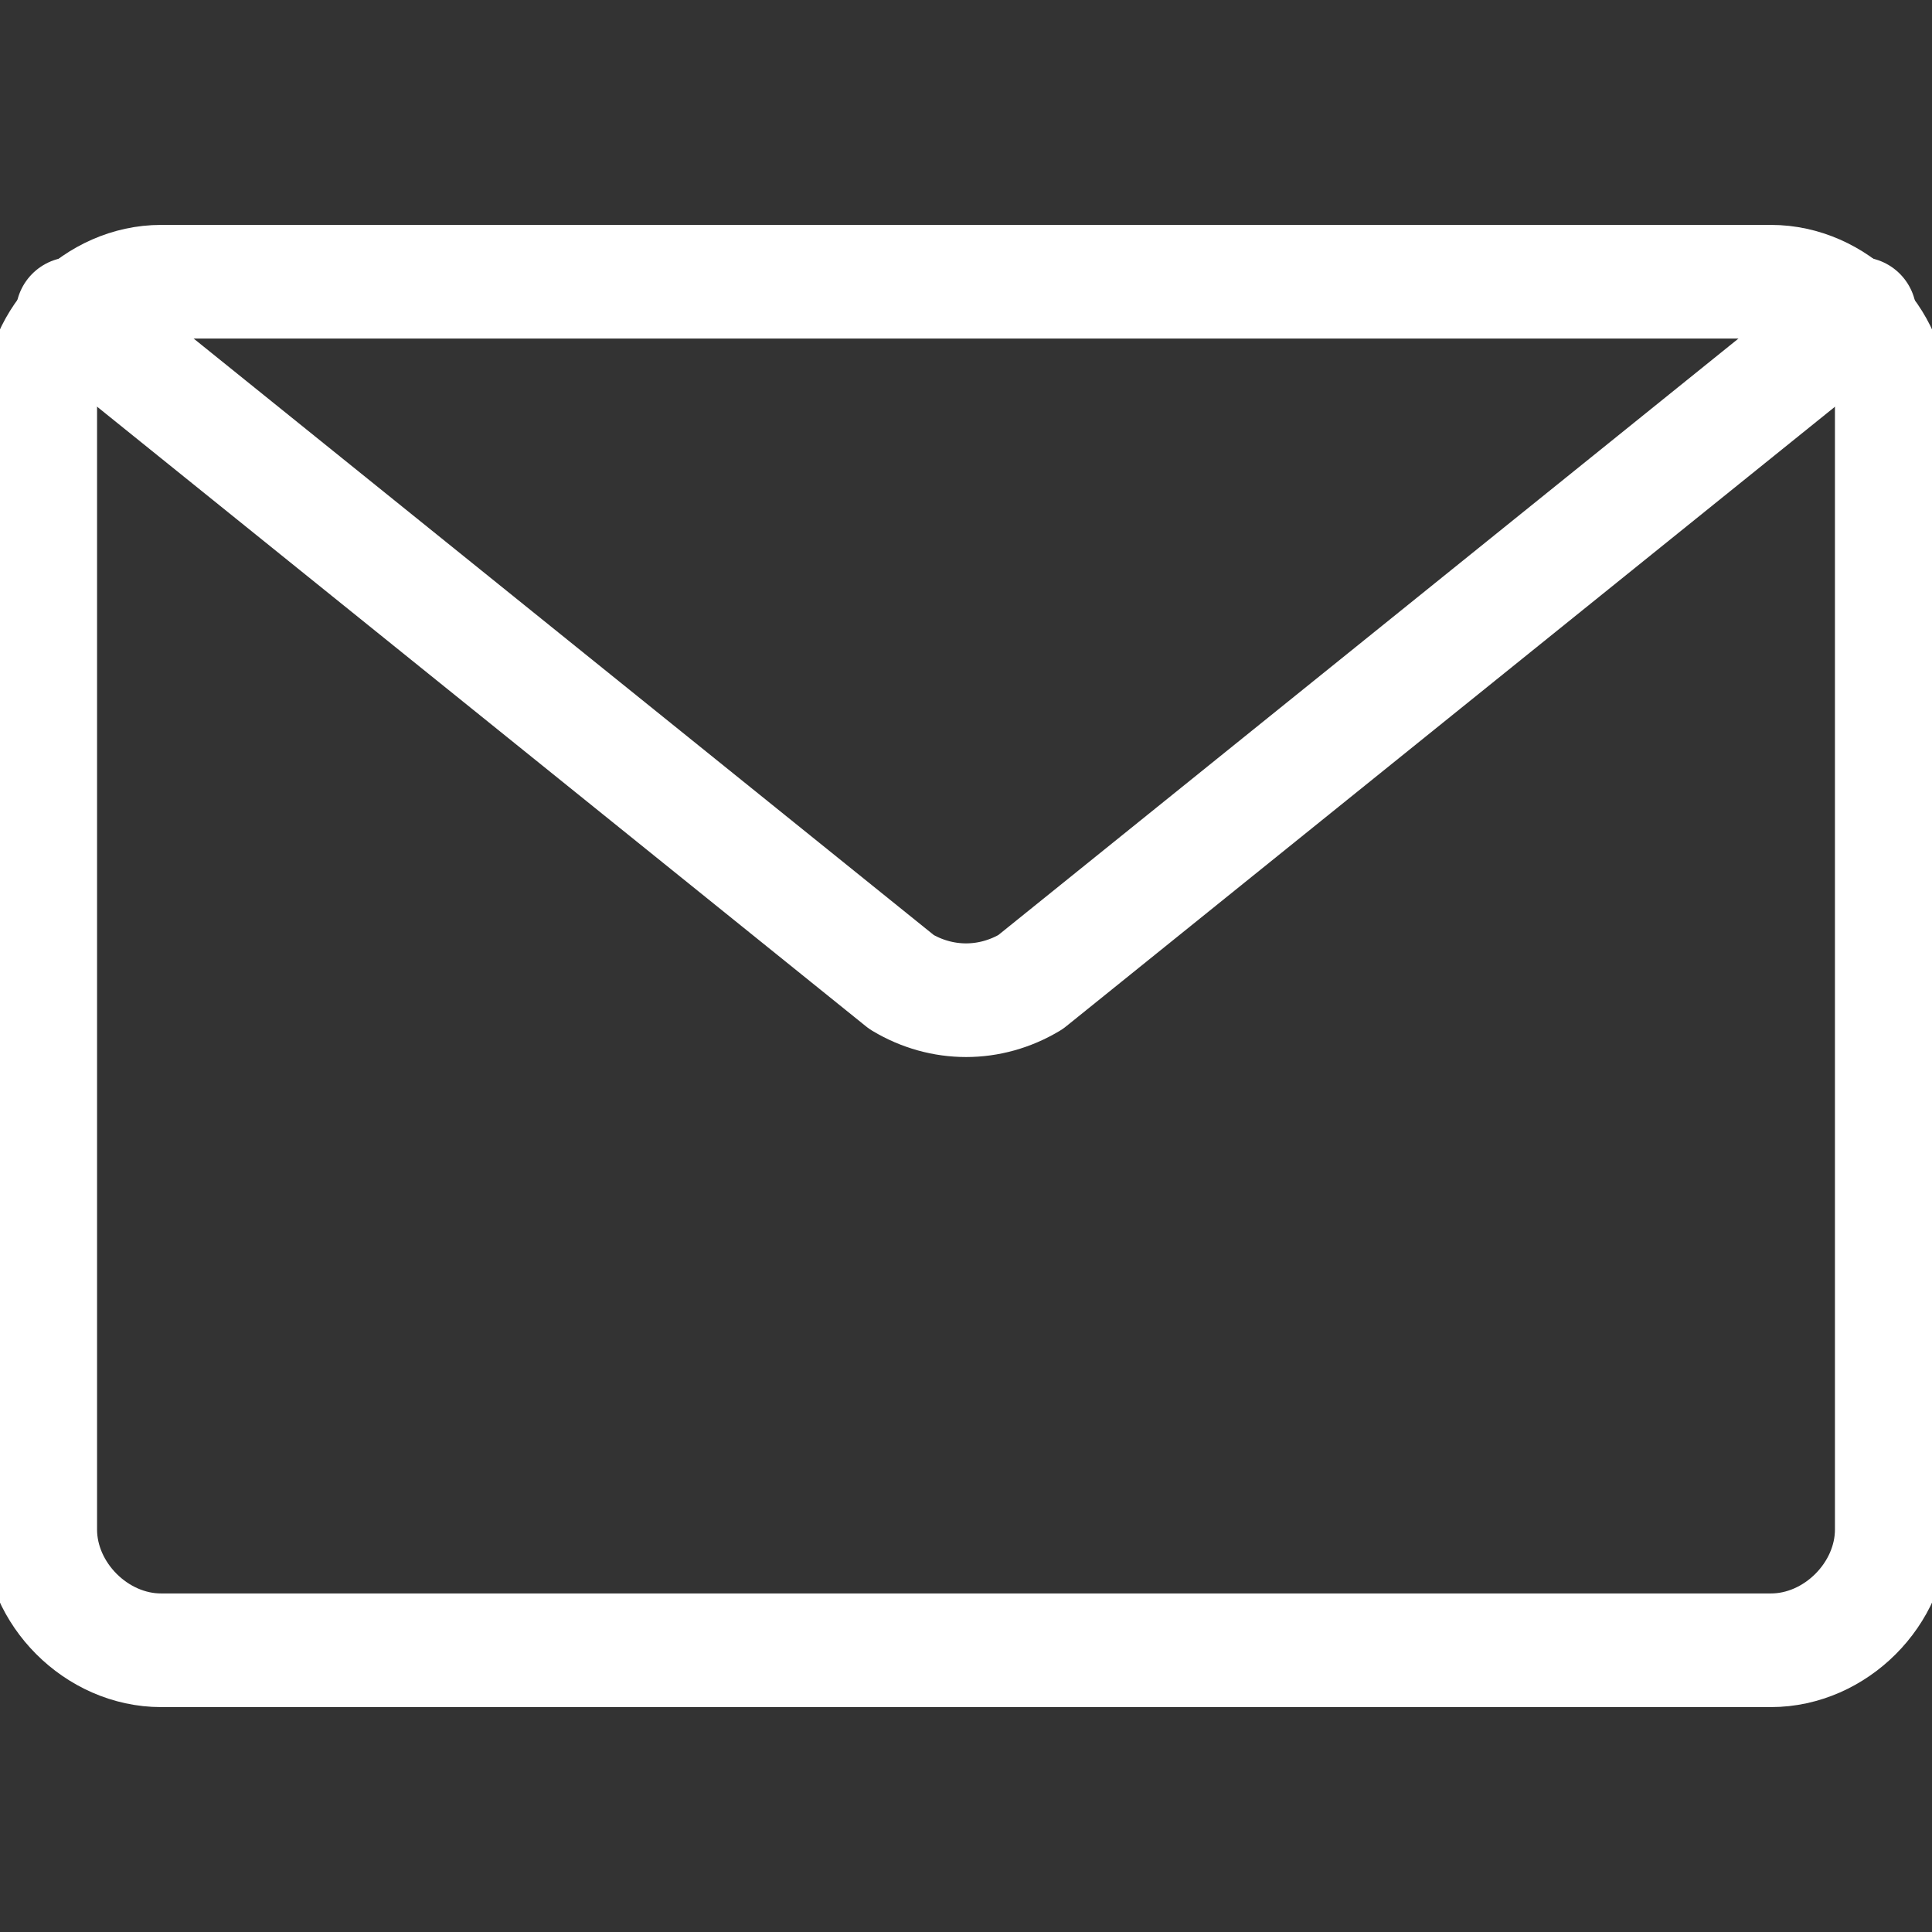 <svg width="17" height="17" viewBox="0 0 17 17" fill="none" xmlns="http://www.w3.org/2000/svg">
<rect x="0" y="0" width="17" height="17" fill="#333333" stroke="none"/>
<g clip-path="url(#clip0_115_201)">
<path d="M1.417 2.479H15.583C16.15 2.479 16.646 2.975 16.646 3.542V13.458C16.646 14.025 16.15 14.521 15.583 14.521H1.417C0.85 14.521 0.354 14.025 0.354 13.458V3.542C0.354 2.975 0.85 2.479 1.417 2.479Z" stroke="white" stroke-linecap="round" stroke-linejoin="round"/>
<path d="M0.638 2.762L7.934 8.642C8.288 8.854 8.713 8.854 9.067 8.642L16.363 2.762" stroke="white" stroke-linecap="round" stroke-linejoin="round"/>
</g>
<defs>
<clipPath id="clip0_115_201">
<rect width="17" height="17" fill="white"/>
</clipPath>
</defs>
</svg>
